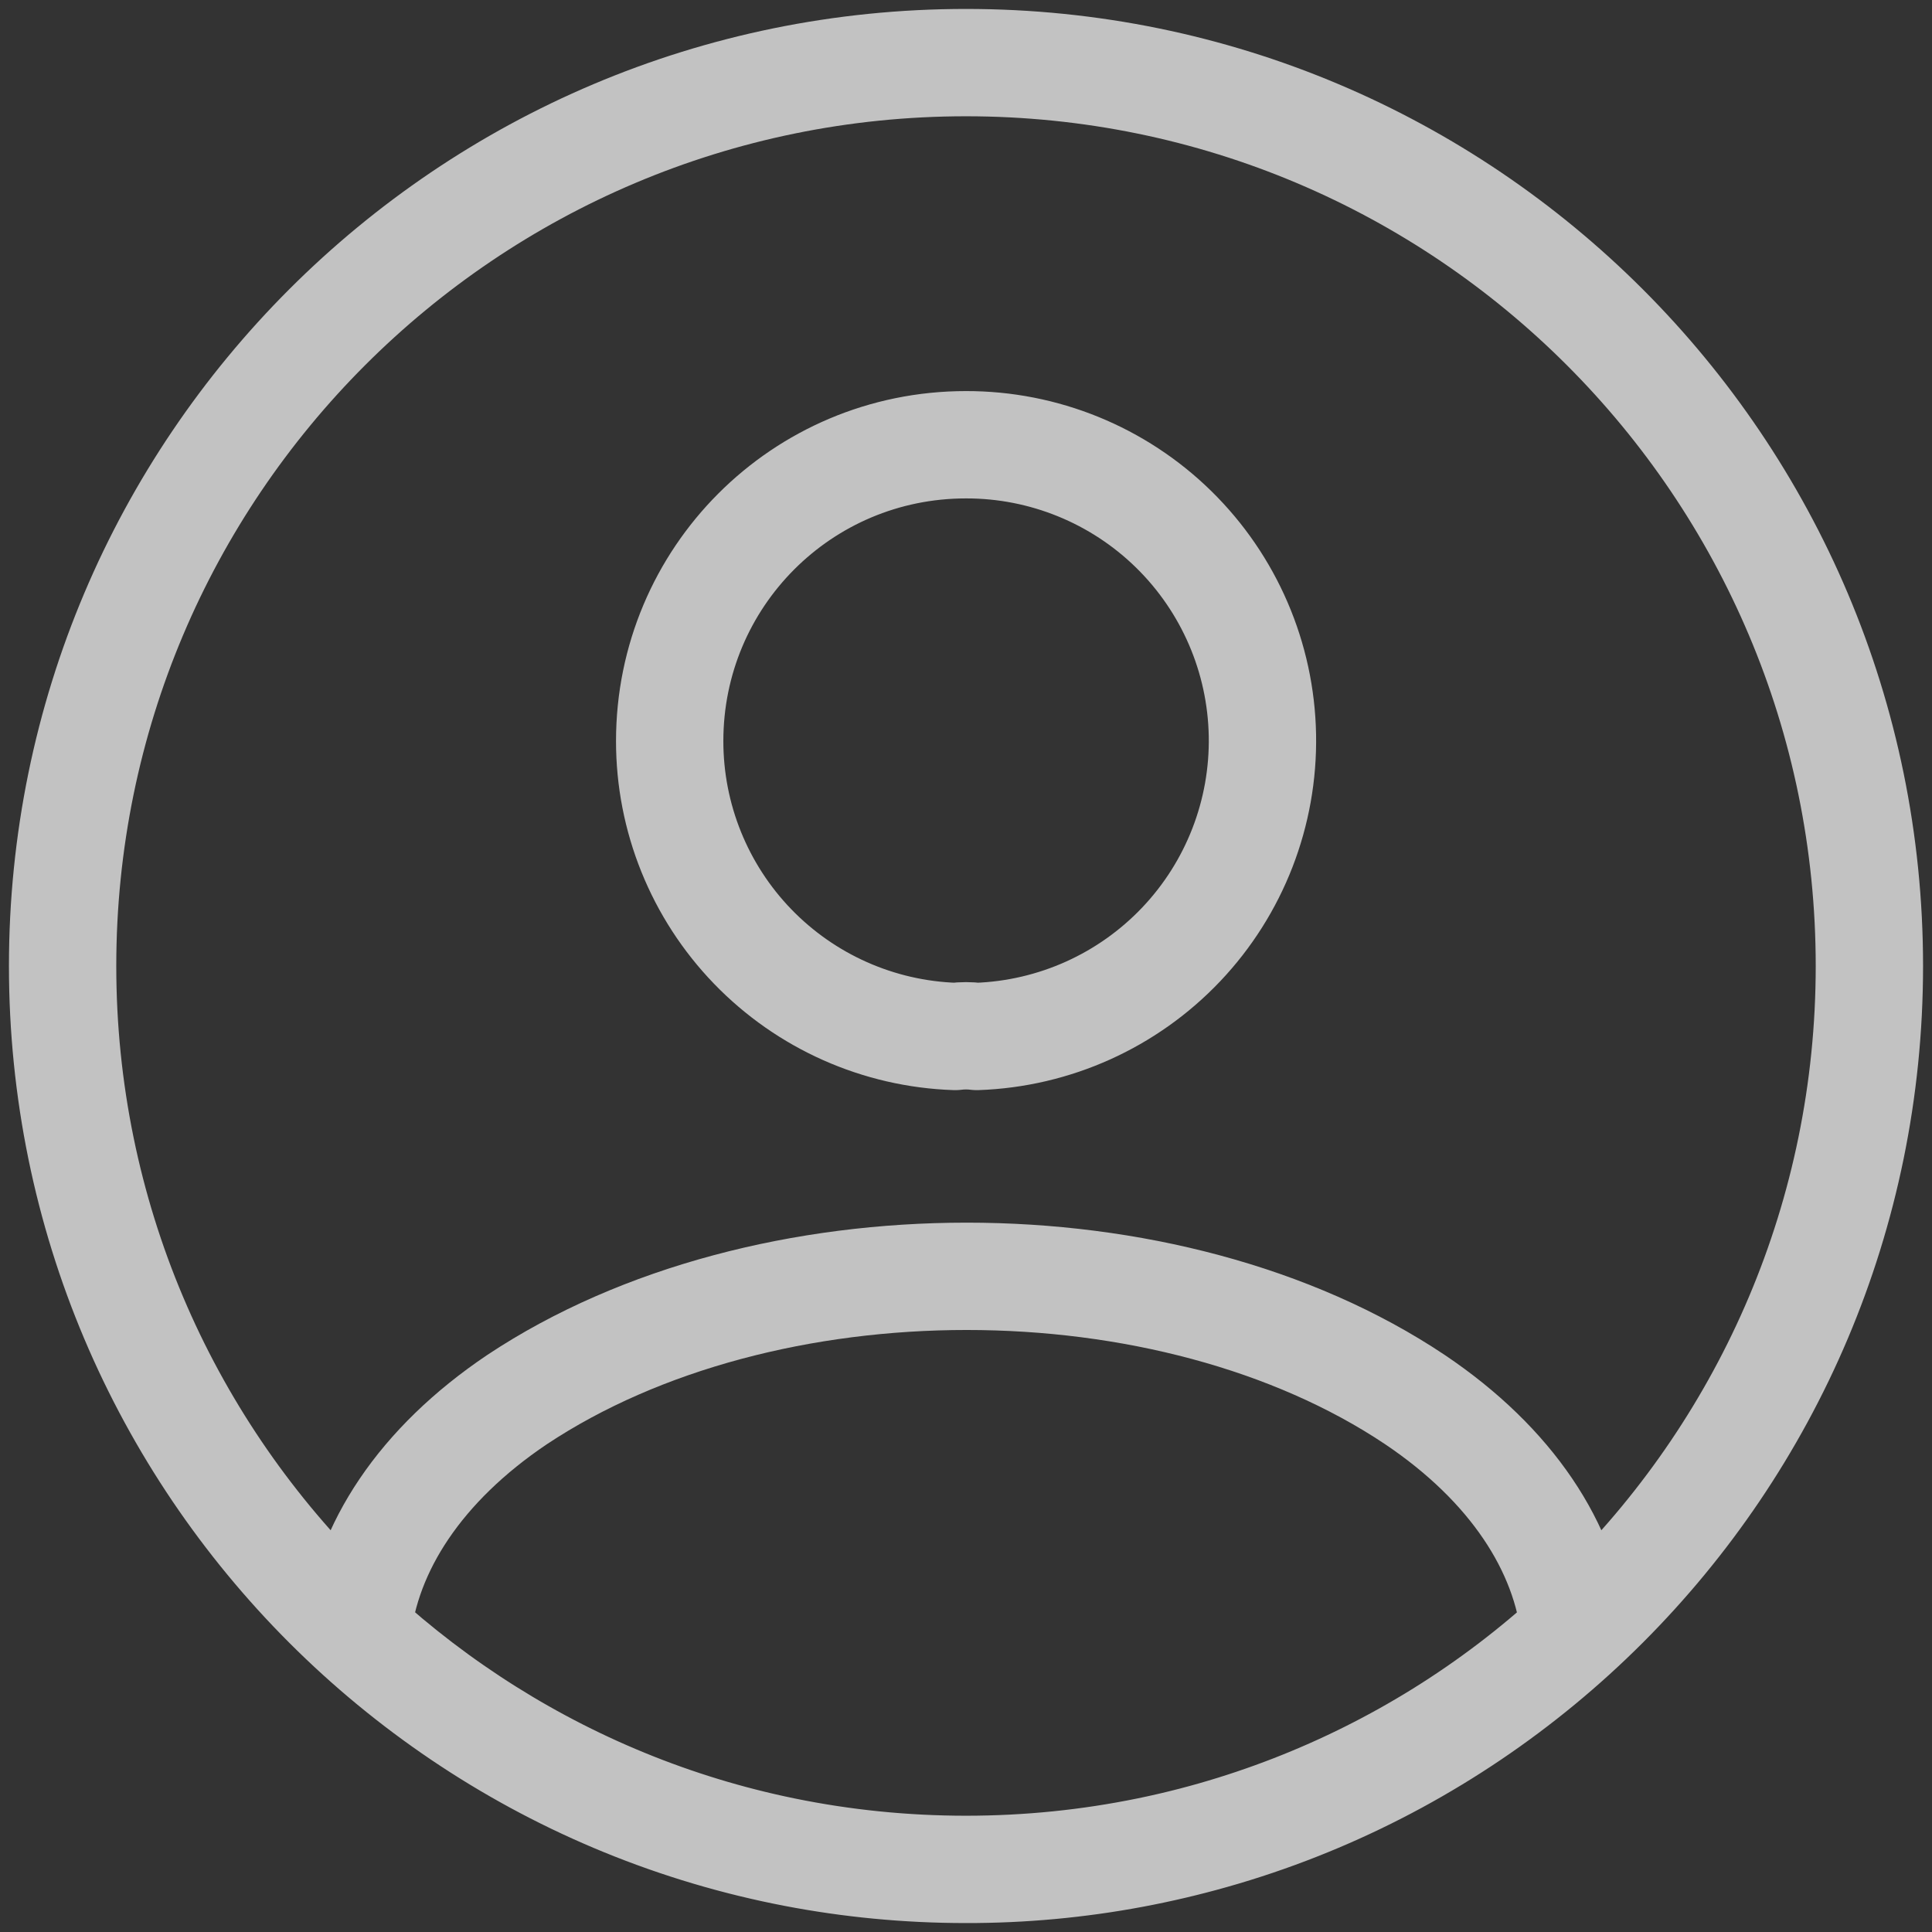 <svg width="180" height="180" viewBox="0 0 180 180" fill="none" xmlns="http://www.w3.org/2000/svg">
<rect x="0" y="0" width="180" height="180" fill="#333333" stroke="none"/>
<path d="M90 174.167C111.008 174.204 131.261 166.331 146.728 152.115C145.887 144.203 140.837 136.46 131.831 130.4C108.938 115.082 71.231 115.082 48.169 130.4C39.163 136.46 34.113 144.203 33.272 152.115C48.253 165.834 68.117 174.167 90 174.167ZM90 174.167C136.485 174.167 174.167 136.485 174.167 90C174.167 43.515 136.485 5.833 90 5.833C43.515 5.833 5.833 43.515 5.833 90C5.833 136.485 43.515 174.167 90 174.167ZM91.01 96.565C90.339 96.481 89.661 96.481 88.99 96.565C81.852 96.325 75.087 93.319 70.124 88.184C65.162 83.048 62.389 76.184 62.393 69.043C62.393 53.808 74.682 41.436 90 41.436C97.234 41.423 104.183 44.254 109.348 49.317C114.514 54.381 117.484 61.271 117.616 68.504C117.749 75.736 115.034 82.731 110.057 87.98C105.08 93.229 98.239 96.313 91.01 96.565Z" stroke="#ffff" stroke-opacity="0.7" stroke-width="10" stroke-linecap="round" stroke-linejoin="round"/>
</svg>
